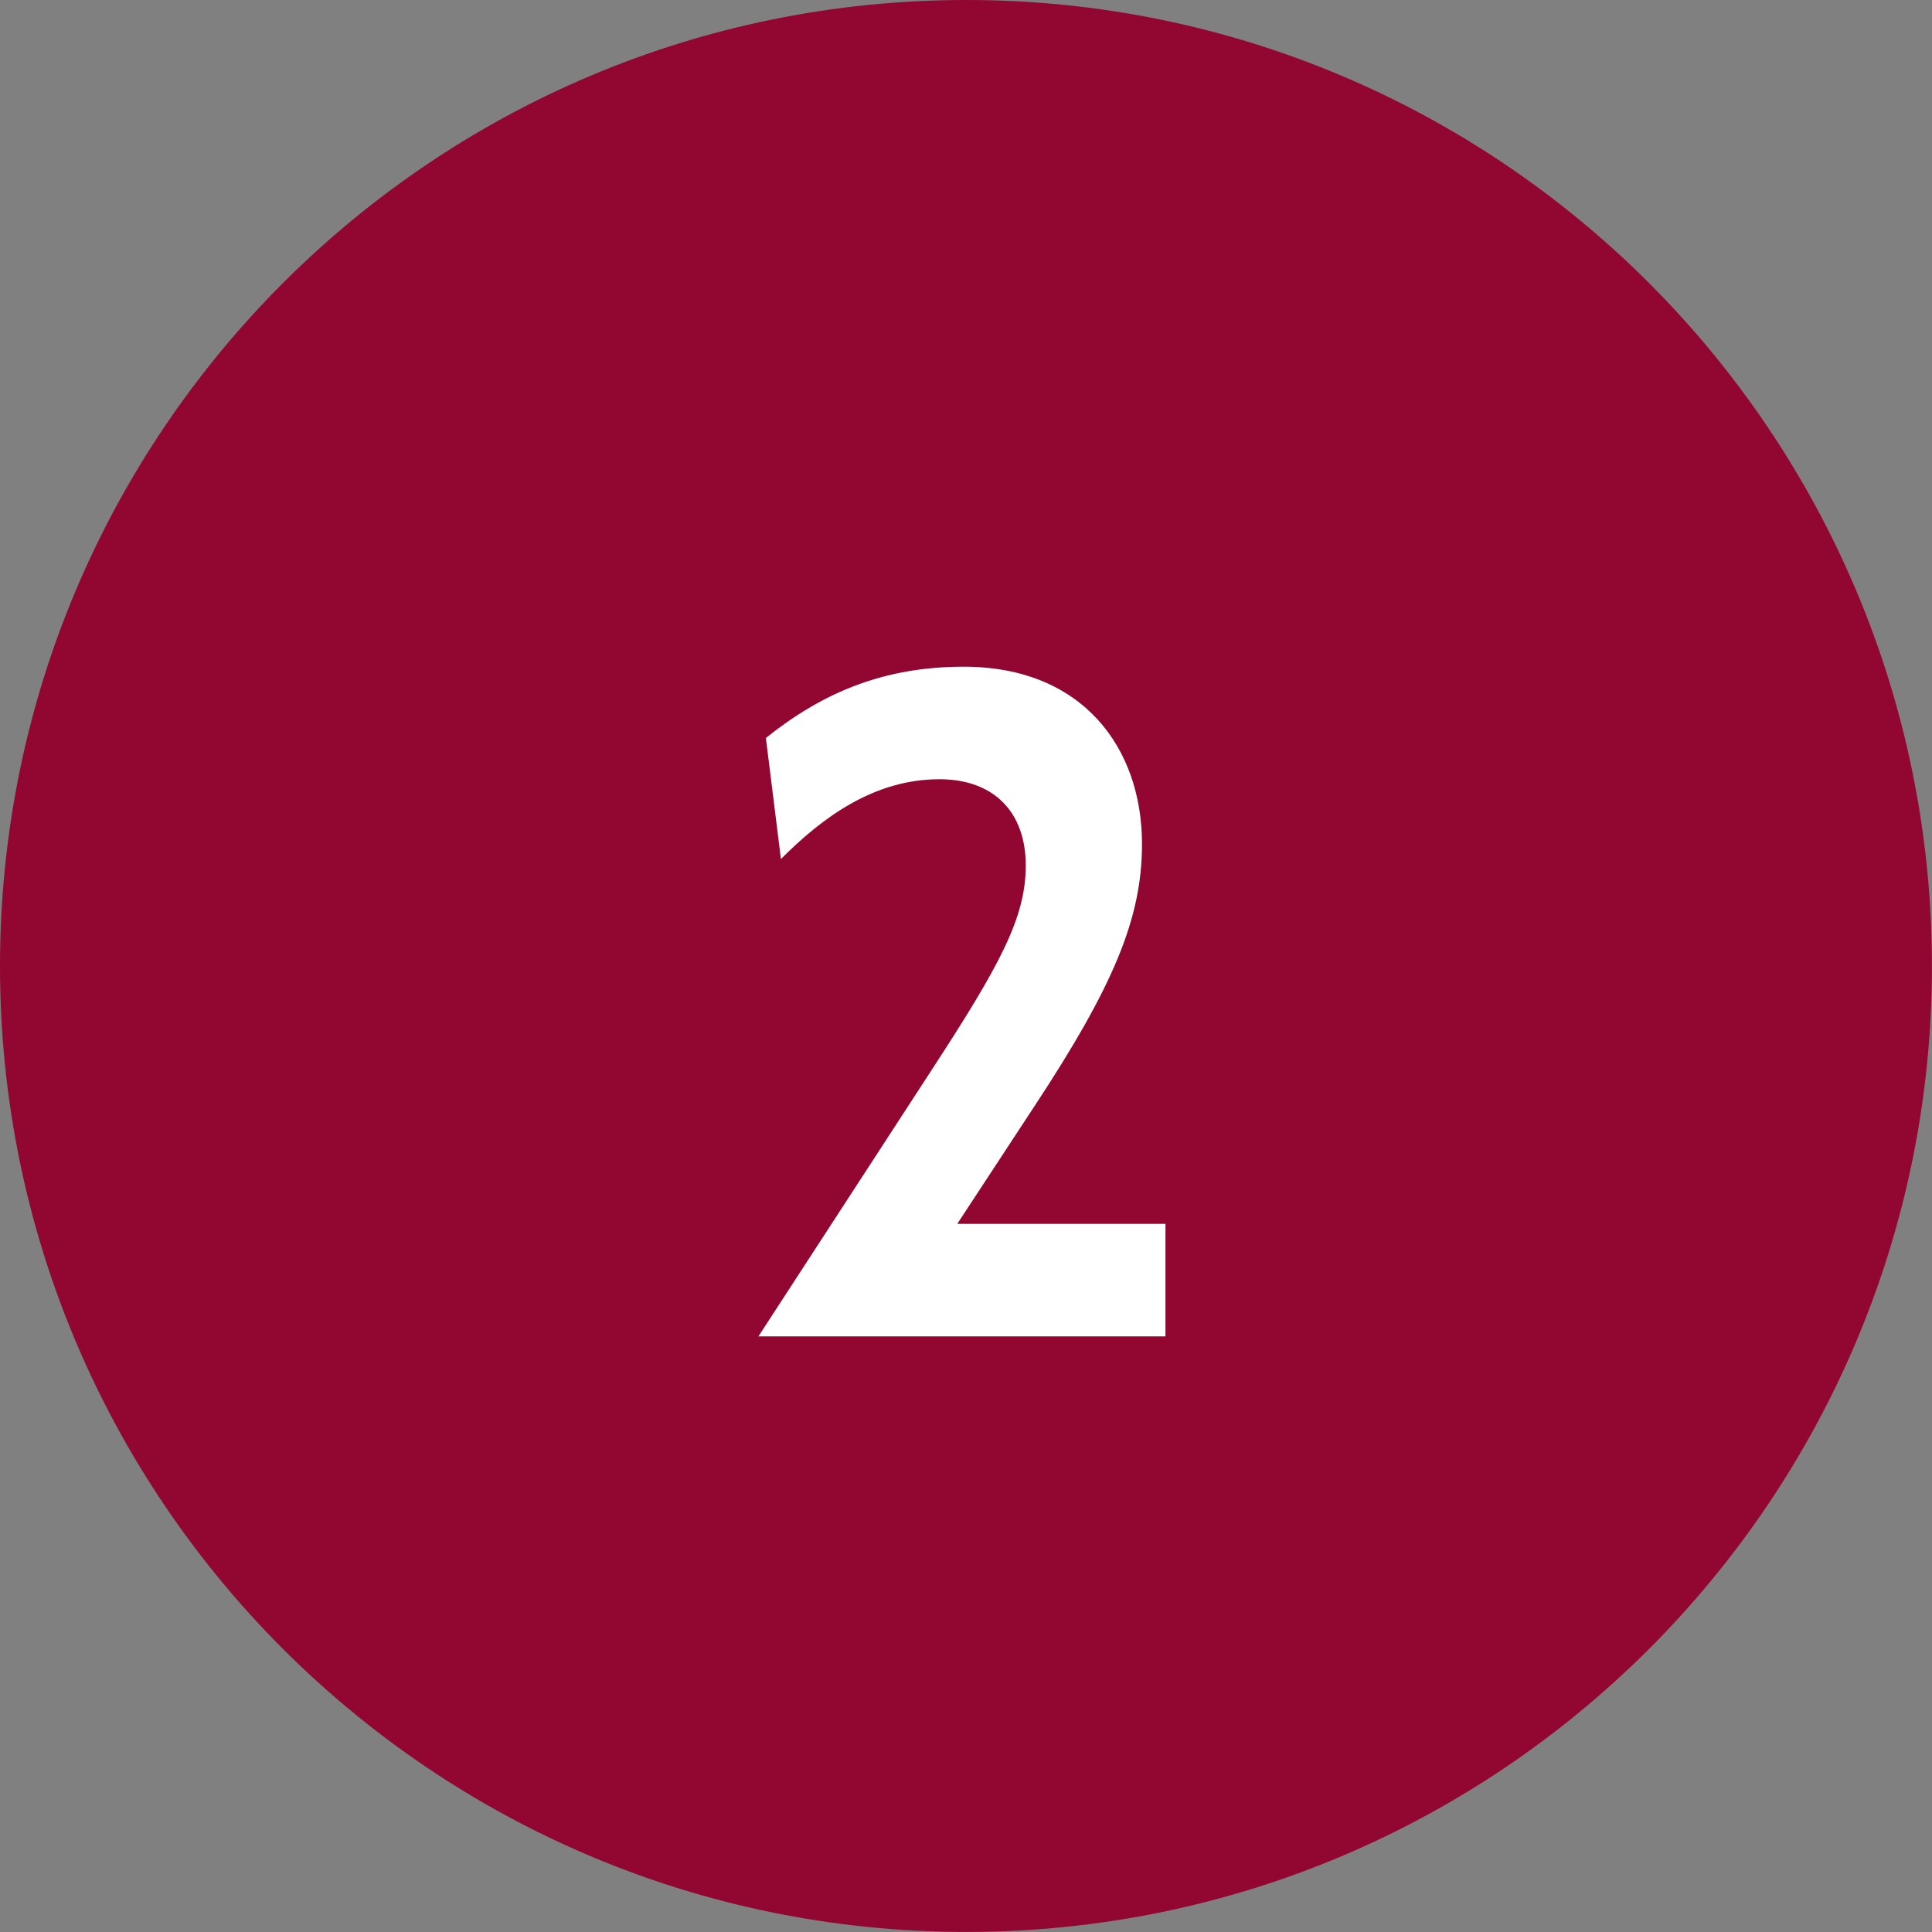 <?xml version='1.0' encoding='UTF-8'?>
<!-- This file was generated by dvisvgm 3.0.3 -->
<svg version='1.1' xmlns='http://www.w3.org/2000/svg' xmlns:xlink='http://www.w3.org/1999/xlink' width='22.909pt' height='22.909pt' viewBox='0 668.577 22.909 22.909'>
<rect x="0" y="668.577" width="22.909" height="22.909" fill="#808080" stroke="none"/>
<defs>
<use id='g27-50' xlink:href='#g13-50' transform='scale(.667)'/>
<path id='g13-50' d='M5.693 0V-1.429H3.049L4.026-2.918C5.038-4.455 5.395-5.312 5.395-6.253C5.395-7.468 4.645-8.504 3.132-8.504C2.108-8.504 1.334-8.171 .619-7.599L.81-6.062C1.334-6.587 1.989-7.075 2.823-7.075C3.514-7.075 3.919-6.658 3.919-5.979C3.919-5.312 3.585-4.705 2.716-3.371L.524 0H5.693Z'/>
</defs>
<g id='page1' transform='matrix(1.4 0 0 1.4 0 0)'>
<path d='M16.363 485.738C16.363 481.219 12.699 477.555 8.184 477.555C3.664 477.555 0 481.219 0 485.738C0 490.254 3.664 493.918 8.184 493.918C12.699 493.918 16.363 490.254 16.363 485.738Z' fill='#920632'/>
<g fill='#fff' transform='matrix(1 0 0 1 -2.108 3.137)'>
<use x='8.182' y='485.737' xlink:href='#g27-50'/>
</g>
</g>
</svg>